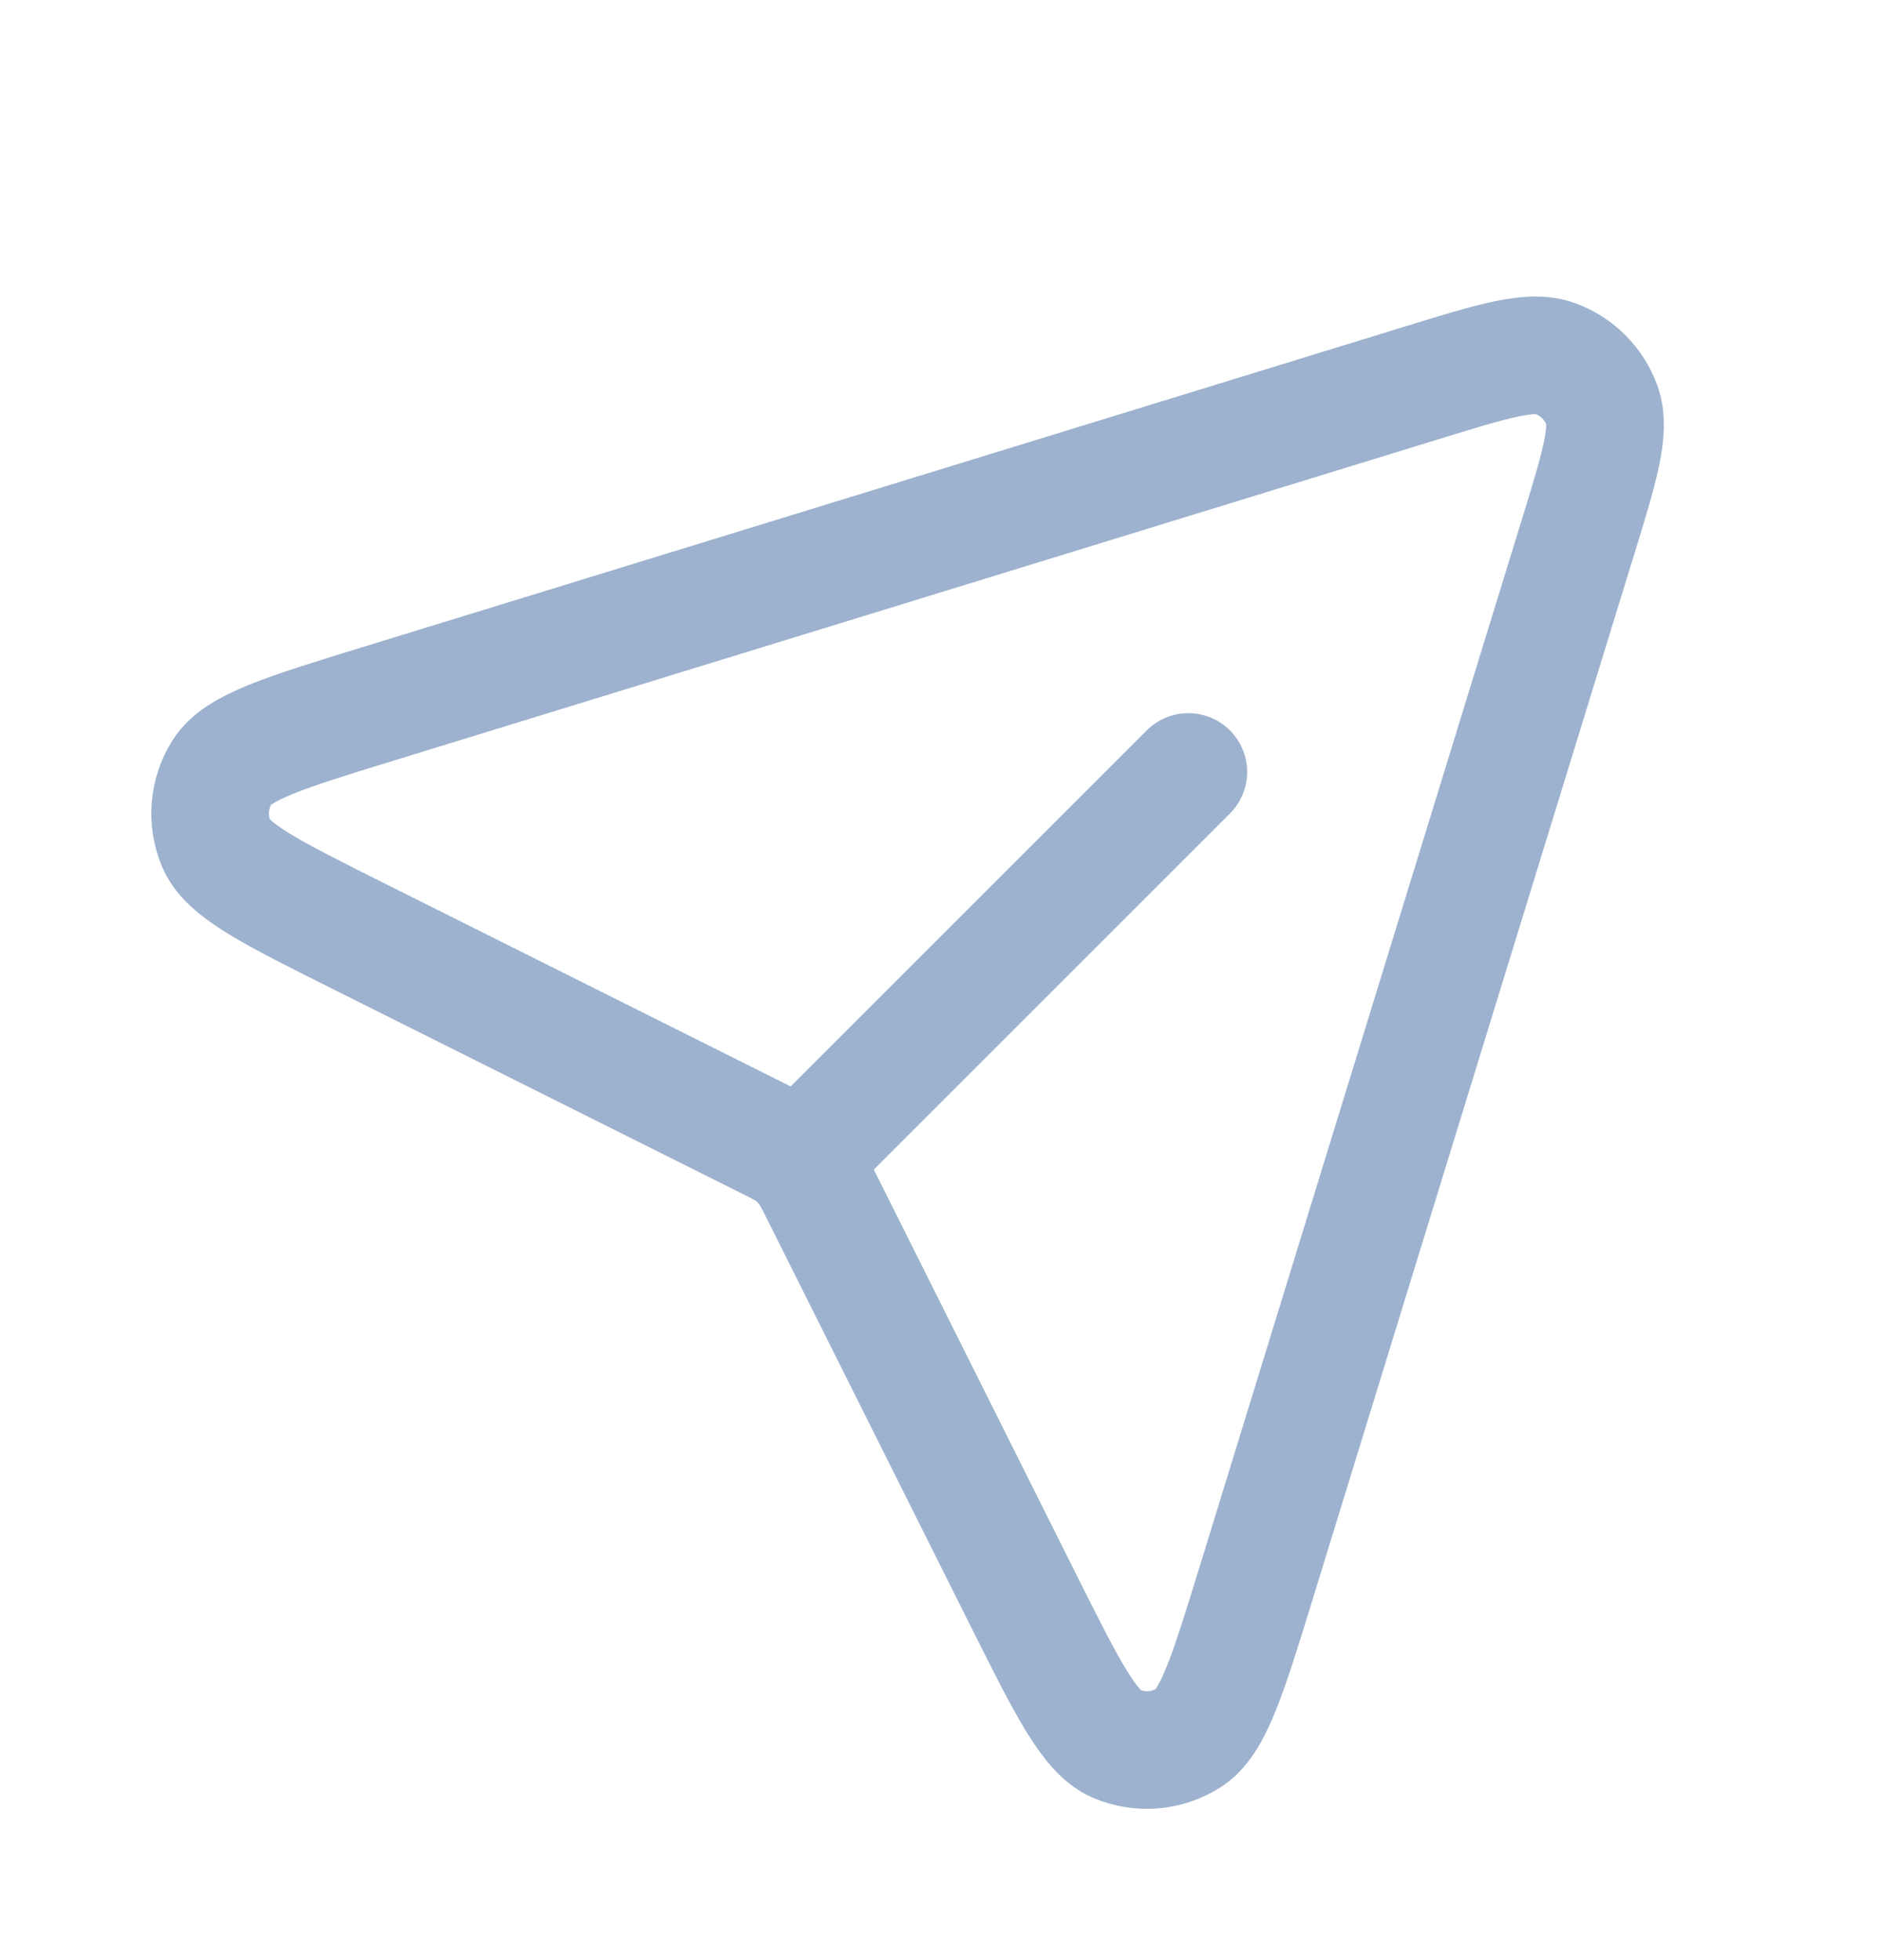 <svg width="24" height="25" viewBox="0 0 24 25" fill="none" xmlns="http://www.w3.org/2000/svg">
<path d="M10.308 14.692L15.154 9.846M20.111 6.889L16.021 20.183C15.654 21.375 15.471 21.971 15.154 22.168C14.88 22.34 14.541 22.368 14.242 22.244C13.898 22.101 13.618 21.543 13.06 20.428L10.469 15.246C10.381 15.069 10.337 14.981 10.277 14.904C10.225 14.836 10.165 14.775 10.097 14.723C10.021 14.665 9.935 14.621 9.766 14.537L4.572 11.94C3.457 11.382 2.899 11.103 2.756 10.759C2.632 10.46 2.66 10.12 2.832 9.846C3.029 9.53 3.625 9.346 4.817 8.979L18.112 4.889C19.049 4.6 19.517 4.456 19.834 4.573C20.109 4.674 20.327 4.891 20.428 5.167C20.544 5.483 20.4 5.951 20.112 6.887L20.111 6.889Z" stroke="#9DB2CE" stroke-width="1.5" fill="none" stroke-linecap="round" stroke-linejoin="round"/>
</svg>
